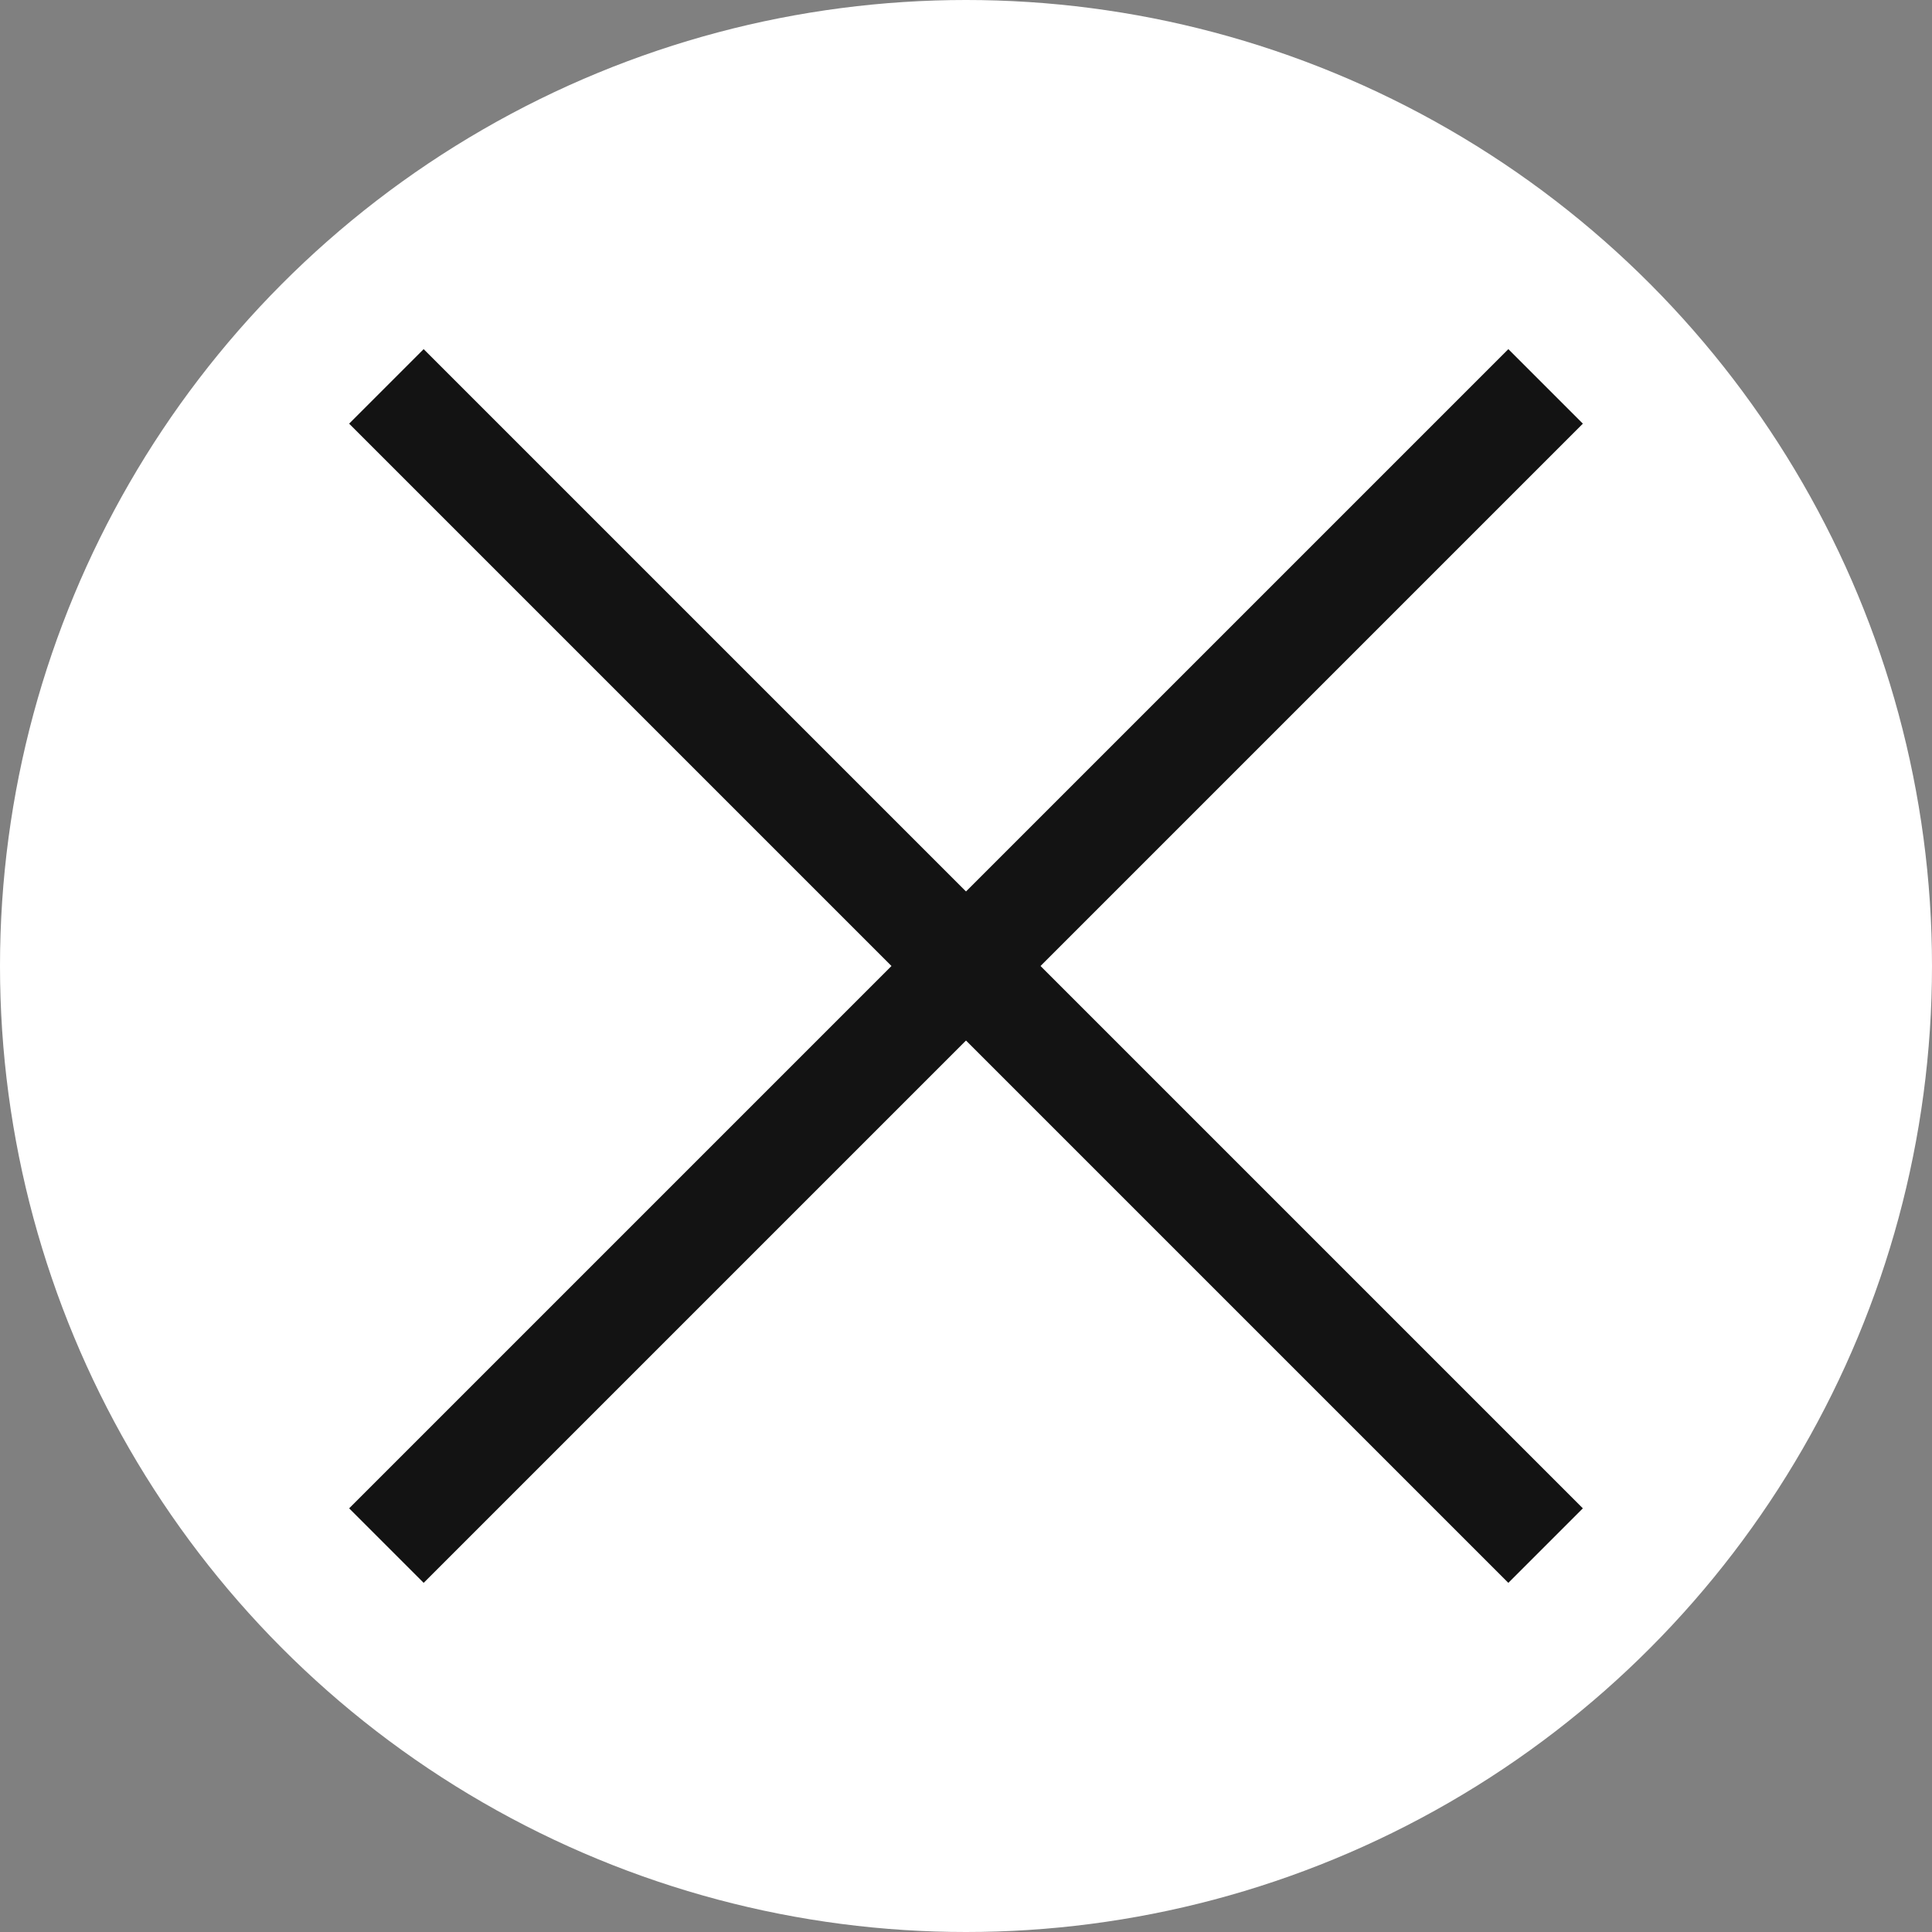 <svg xmlns="http://www.w3.org/2000/svg" width="55" height="55" viewBox="0 0 55 55">
  <rect x="0" y="0" width="55" height="55" fill="#808080" stroke="none"/>
  <g id="Group_809" data-name="Group 809" transform="translate(23023 20415)">
    <circle id="Ellipse_91" data-name="Ellipse 91" cx="27.5" cy="27.5" r="27.5" transform="translate(-23023 -20415)" fill="#fff"/>
    <g id="Group_113" data-name="Group 113" transform="translate(-23371 -20417)">
      <rect id="Rectangle_295" data-name="Rectangle 295" width="31" height="4" transform="translate(360 23)" fill="#fff"/>
      <rect id="Rectangle_296" data-name="Rectangle 296" width="20" height="4" transform="translate(371 32)" fill="#fff"/>
    </g>
    <g id="Group_123" data-name="Group 123" transform="translate(-23378.5 -20438.5)">
      <line id="Line_12" data-name="Line 12" x2="33" y2="33" transform="translate(366.5 34.5)" fill="none" stroke="#131313" stroke-width="3"/>
      <line id="Line_13" data-name="Line 13" y1="33" x2="33" transform="translate(366.5 34.5)" fill="none" stroke="#131313" stroke-width="3"/>
    </g>
  </g>
</svg>
